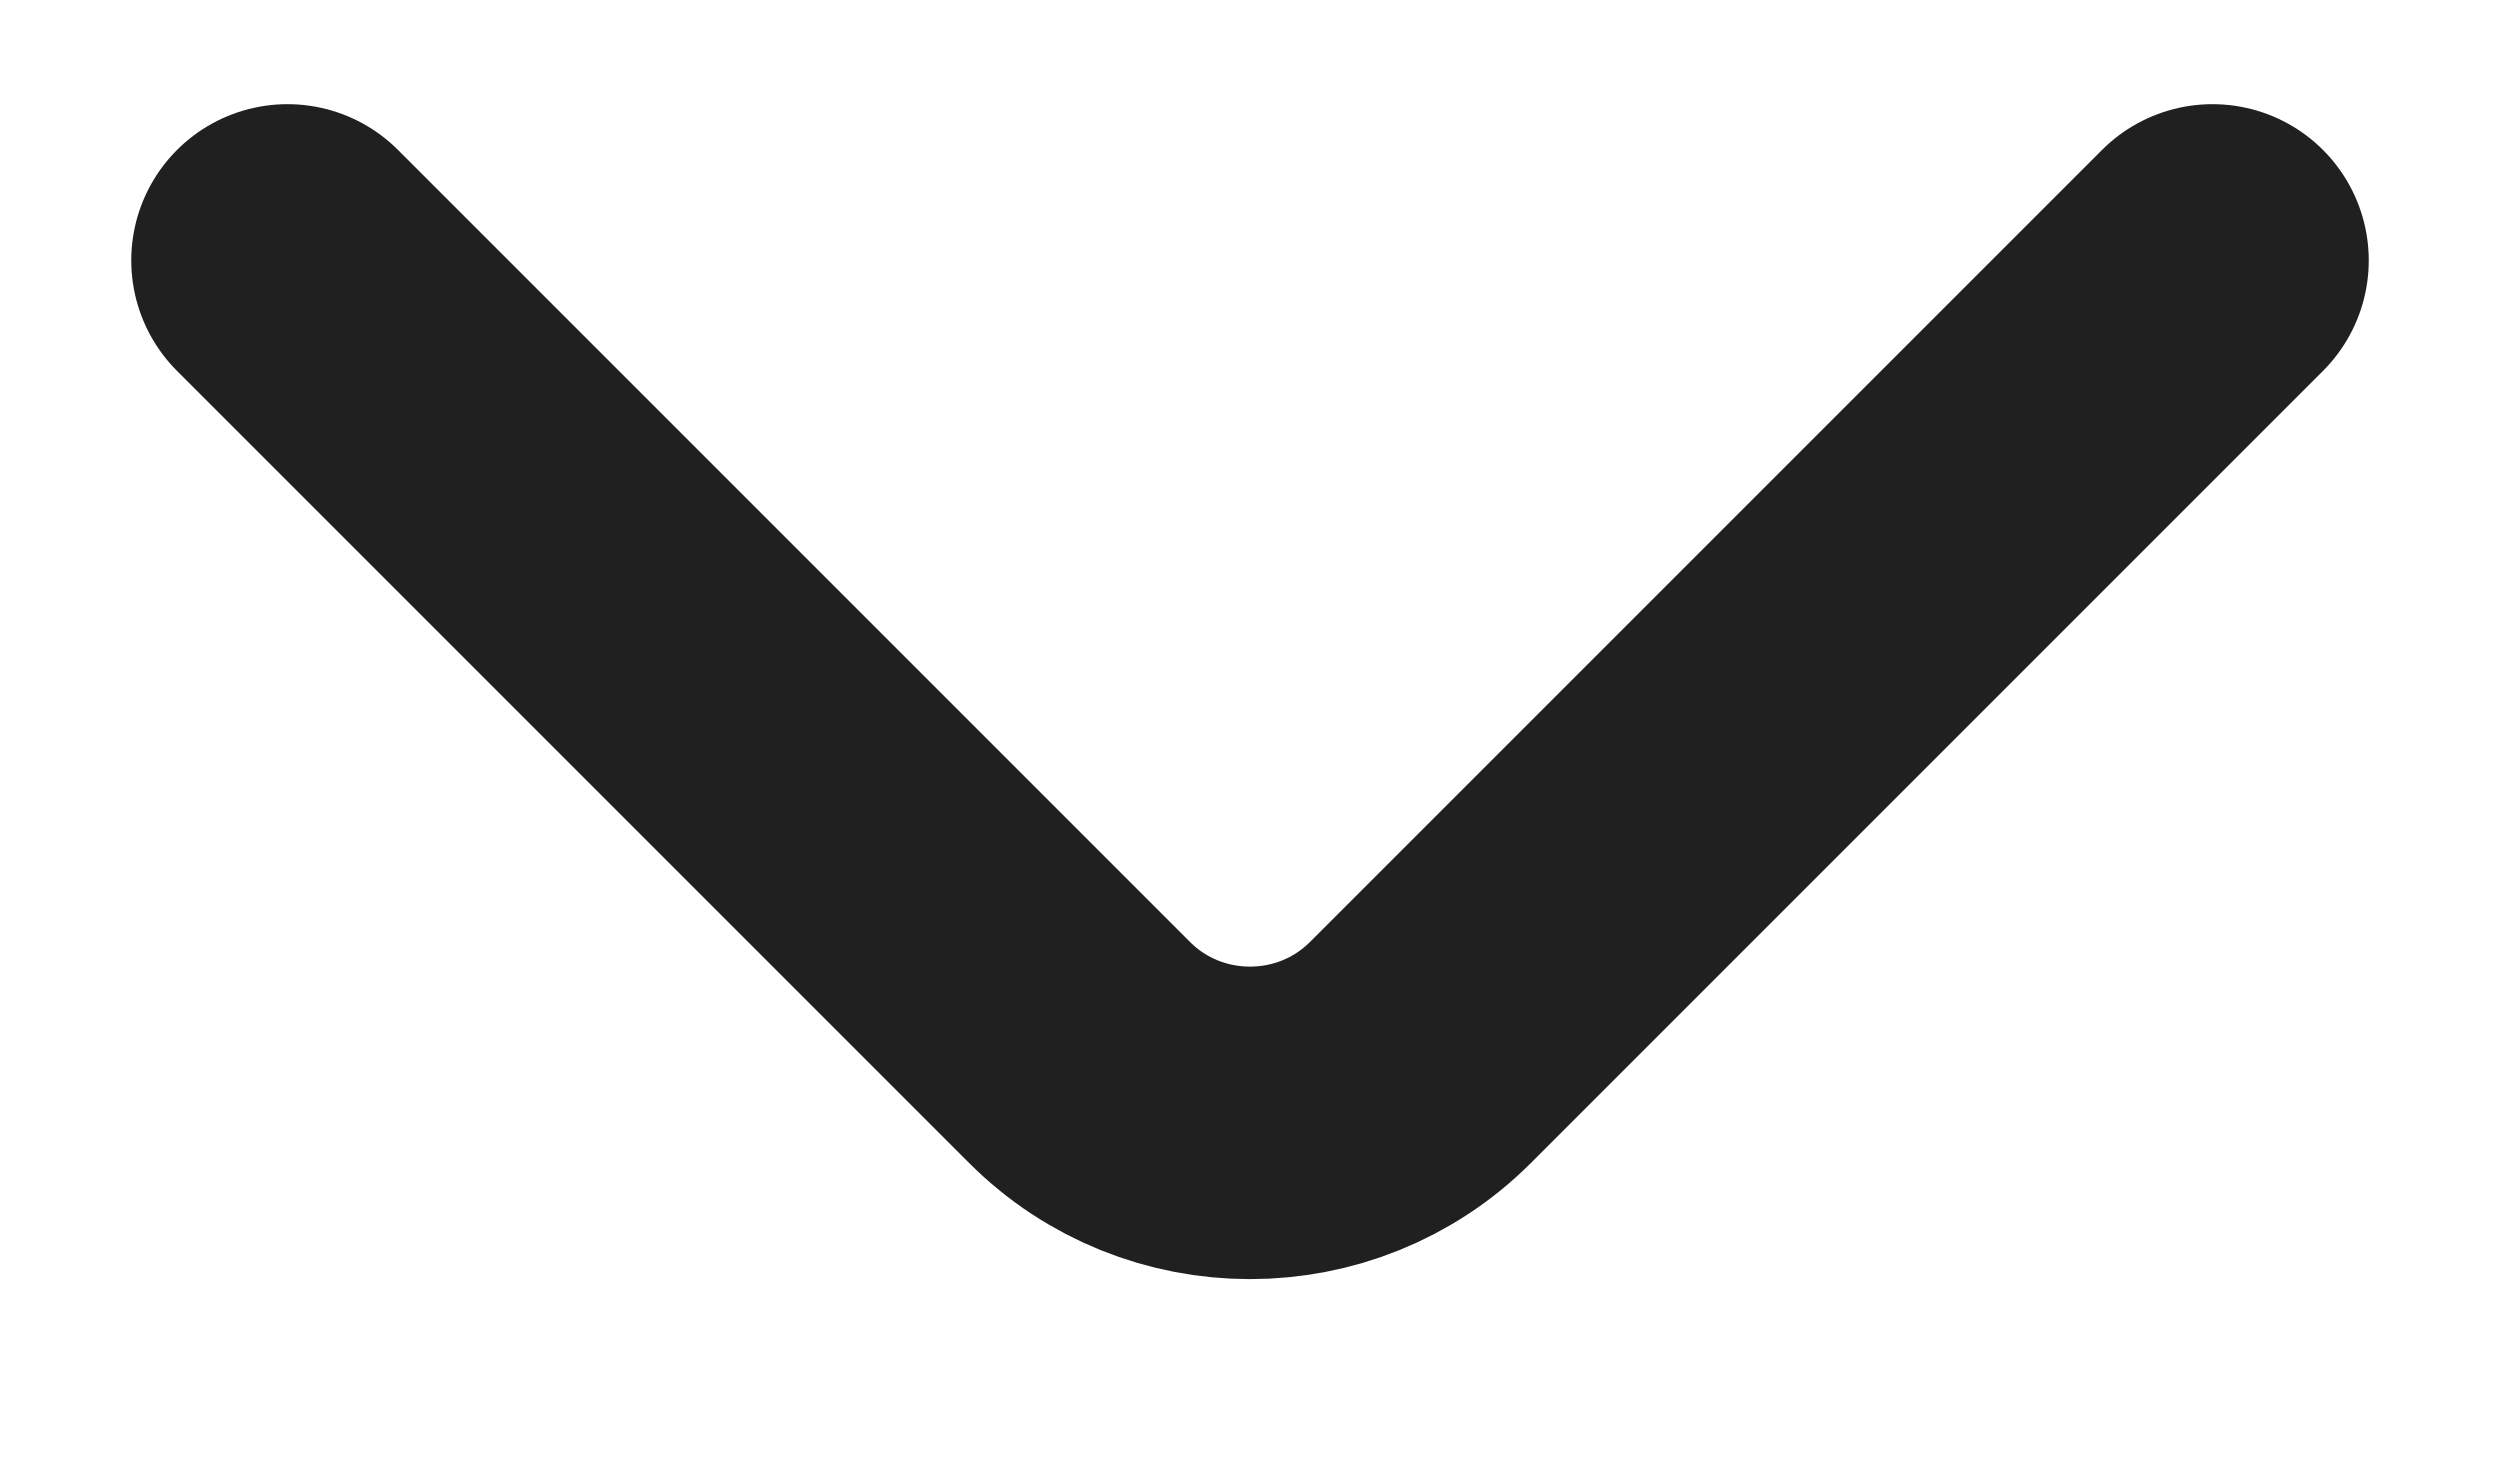 <svg width="12" height="7" viewBox="0 0 12 7" fill="none" xmlns="http://www.w3.org/2000/svg">
<path d="M10.62 1.25L6.817 5.053C6.367 5.502 5.633 5.502 5.183 5.053L1.38 1.25" stroke="#202020" stroke-width="1.5" stroke-miterlimit="10" stroke-linecap="round" stroke-linejoin="round"/>
</svg>
